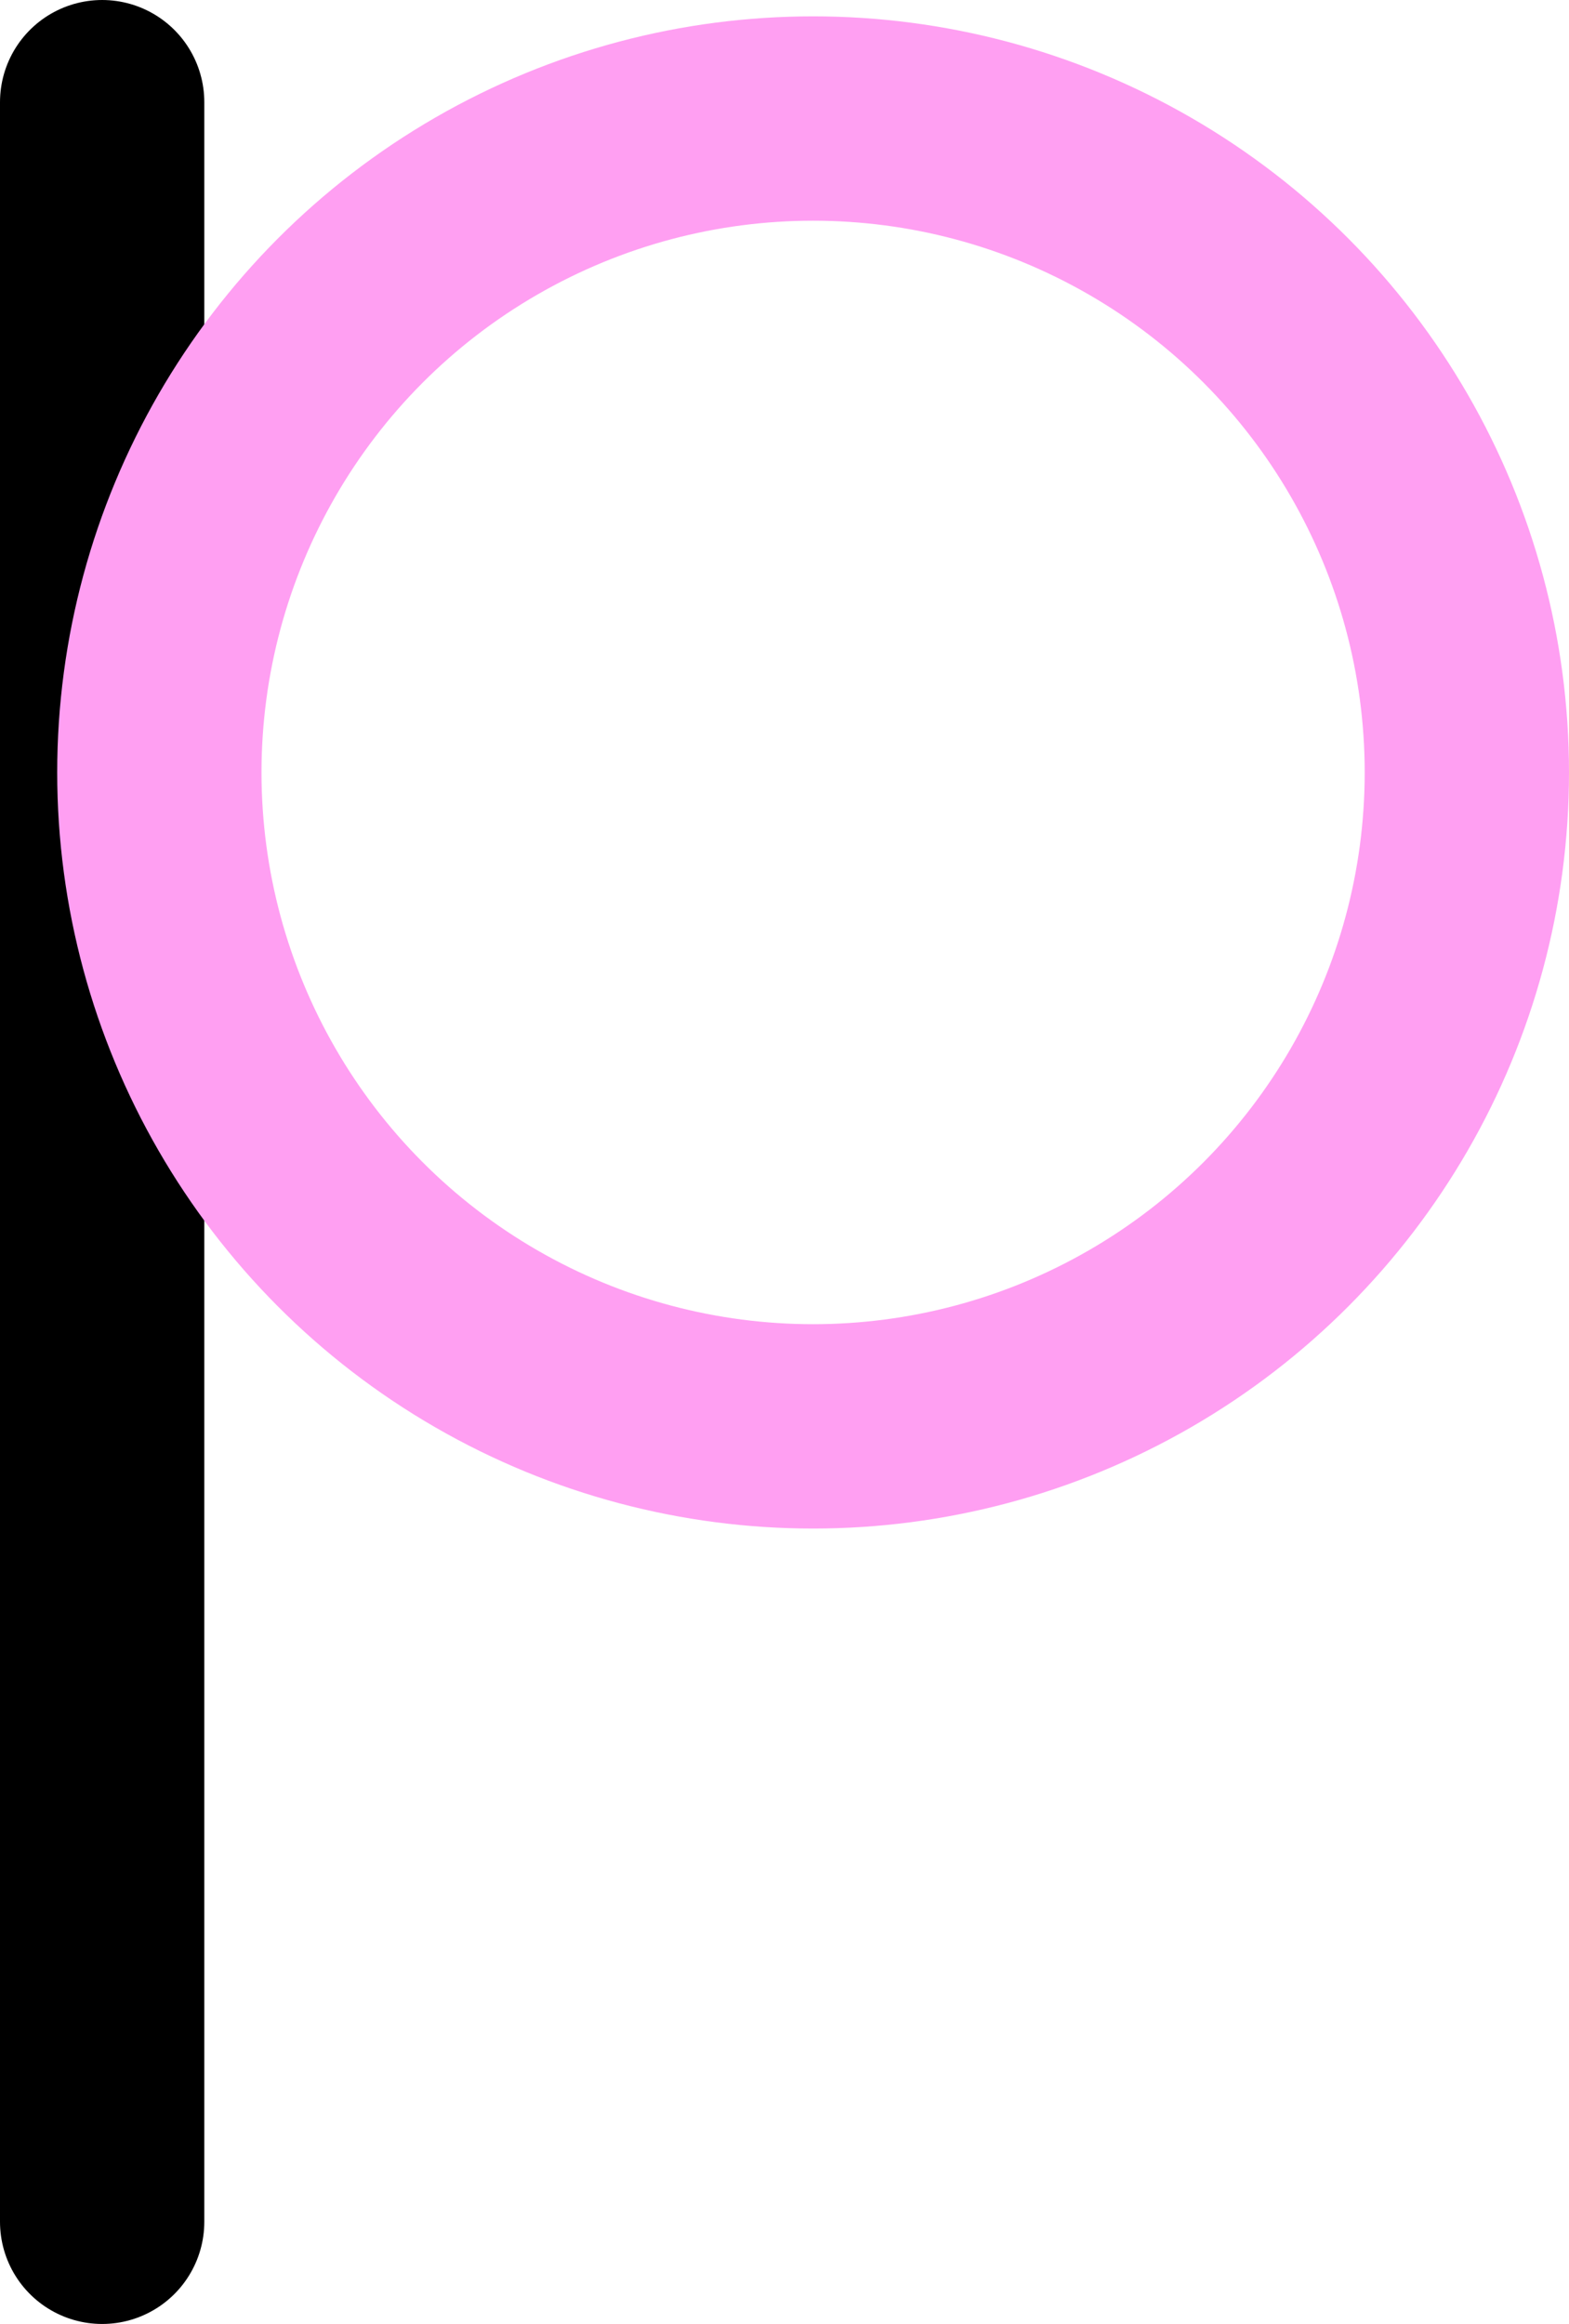 <?xml version="1.0" encoding="UTF-8"?>
<svg id="p" xmlns="http://www.w3.org/2000/svg" viewBox="0 0 19.2 28.431">
  <defs>
    <style>
      .cls-1 {
        stroke: #000;
        stroke-linecap: round;
      }

      .cls-1, .cls-2 {
        fill: none;
        stroke-miterlimit: 10;
        stroke-width: 2.5px;
      }

      .cls-2 {
        stroke: #ff9ff2;
      }
    </style>
  </defs>
  <line id="_1" data-name=" 1" class="cls-1" x1="1.25" y1="1.25" x2="1.25" y2="27.181"/>
  <circle id="_1-2" data-name="1" class="cls-2" cx="9.95" cy="9.45" r="8"/>
</svg>